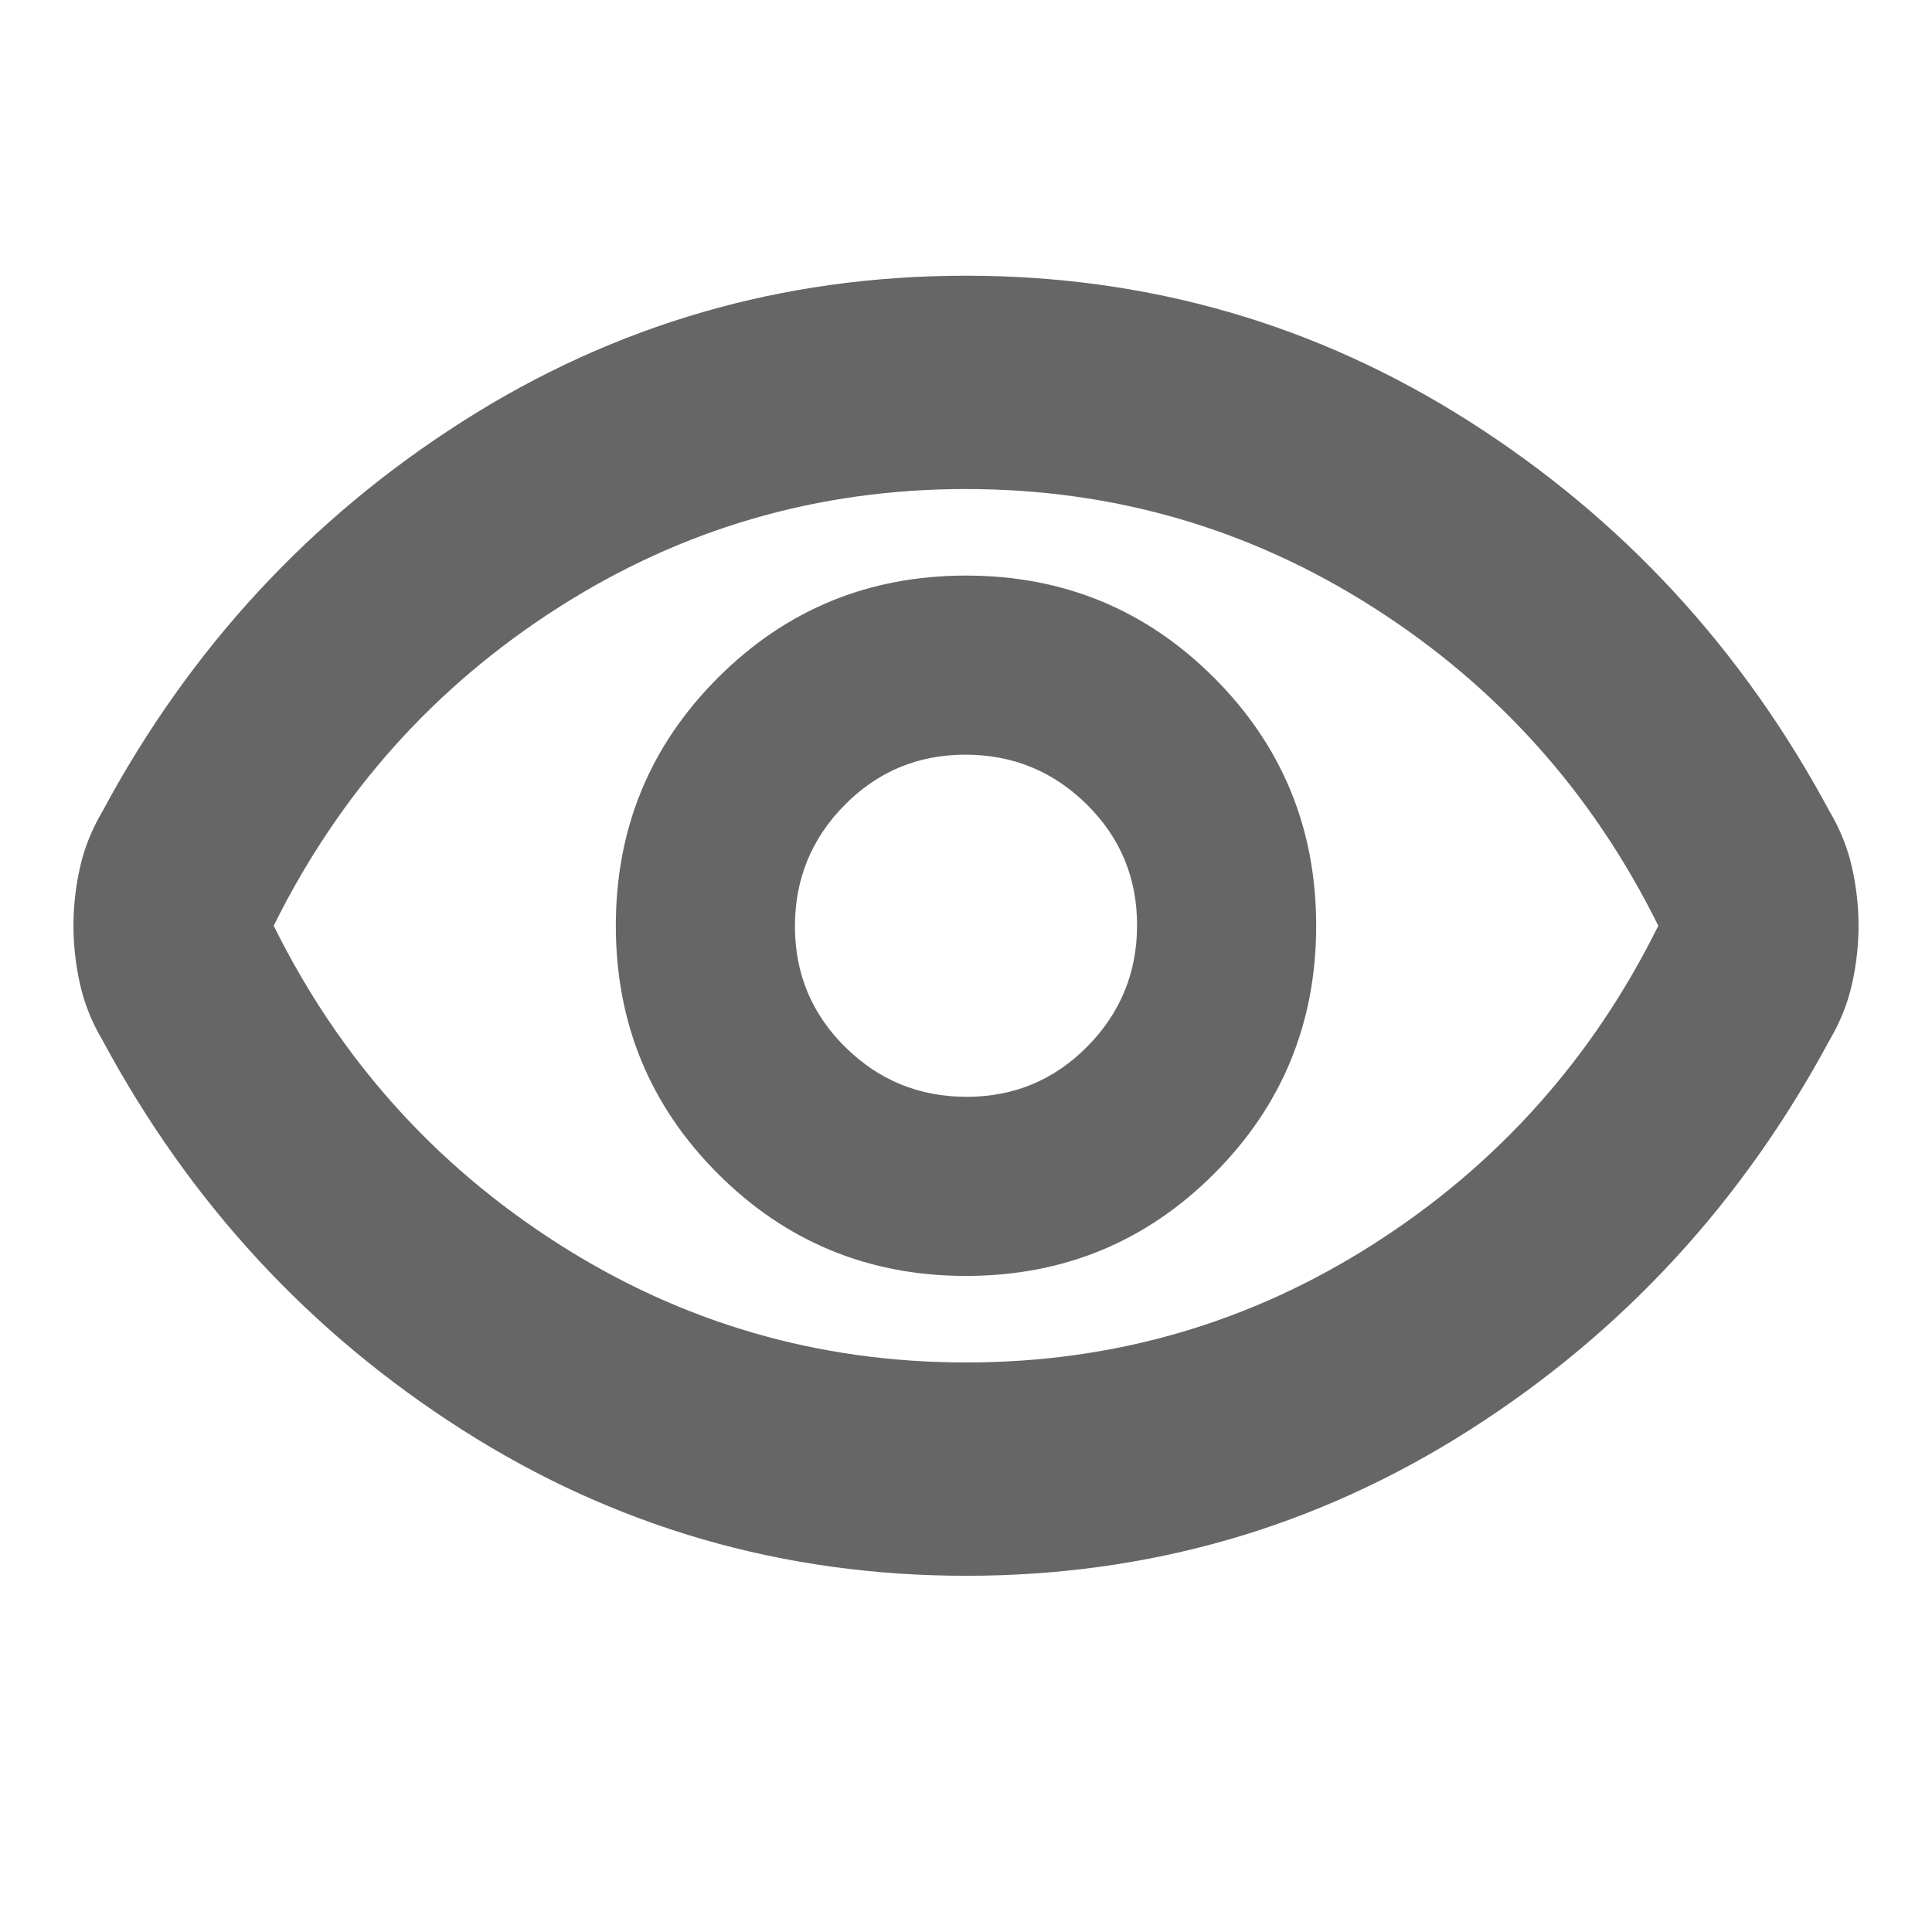 <svg xmlns="http://www.w3.org/2000/svg" height="24px" viewBox="0 -960 960 960" width="24px" fill="#666666"><path d="M480-326q72.5 0 123.25-50.75T654-500q0-72.5-50.75-123.25T480-674q-72.5 0-123.25 50.75T306-500q0 72.5 50.75 123.25T480-326Zm.29-89Q445-415 420-439.71q-25-24.7-25-60Q395-535 419.71-560q24.7-25 60-25Q515-585 540-560.29q25 24.7 25 60Q565-465 540.29-440q-24.7 25-60 25Zm-.22 238q-136.57 0-250.32-72.5T51-443q-8-13.5-11.25-28.01-3.25-14.52-3.25-29 0-14.49 3.25-28.99Q43-543.5 51-557q65-121 178.68-193.5Q343.35-823 479.93-823q136.57 0 250.32 72.5T909-557q8 13.5 11.25 28.01 3.25 14.52 3.25 29 0 14.49-3.25 28.99Q917-456.5 909-443q-65 121-178.68 193.5Q616.65-177 480.07-177ZM480-500Zm.09 217q110.41 0 202.66-59T824-500q-49-99-141.34-158-92.33-59-202.75-59-110.41 0-202.66 59T136-500q49 99 141.34 158 92.33 59 202.75 59Z"/></svg>